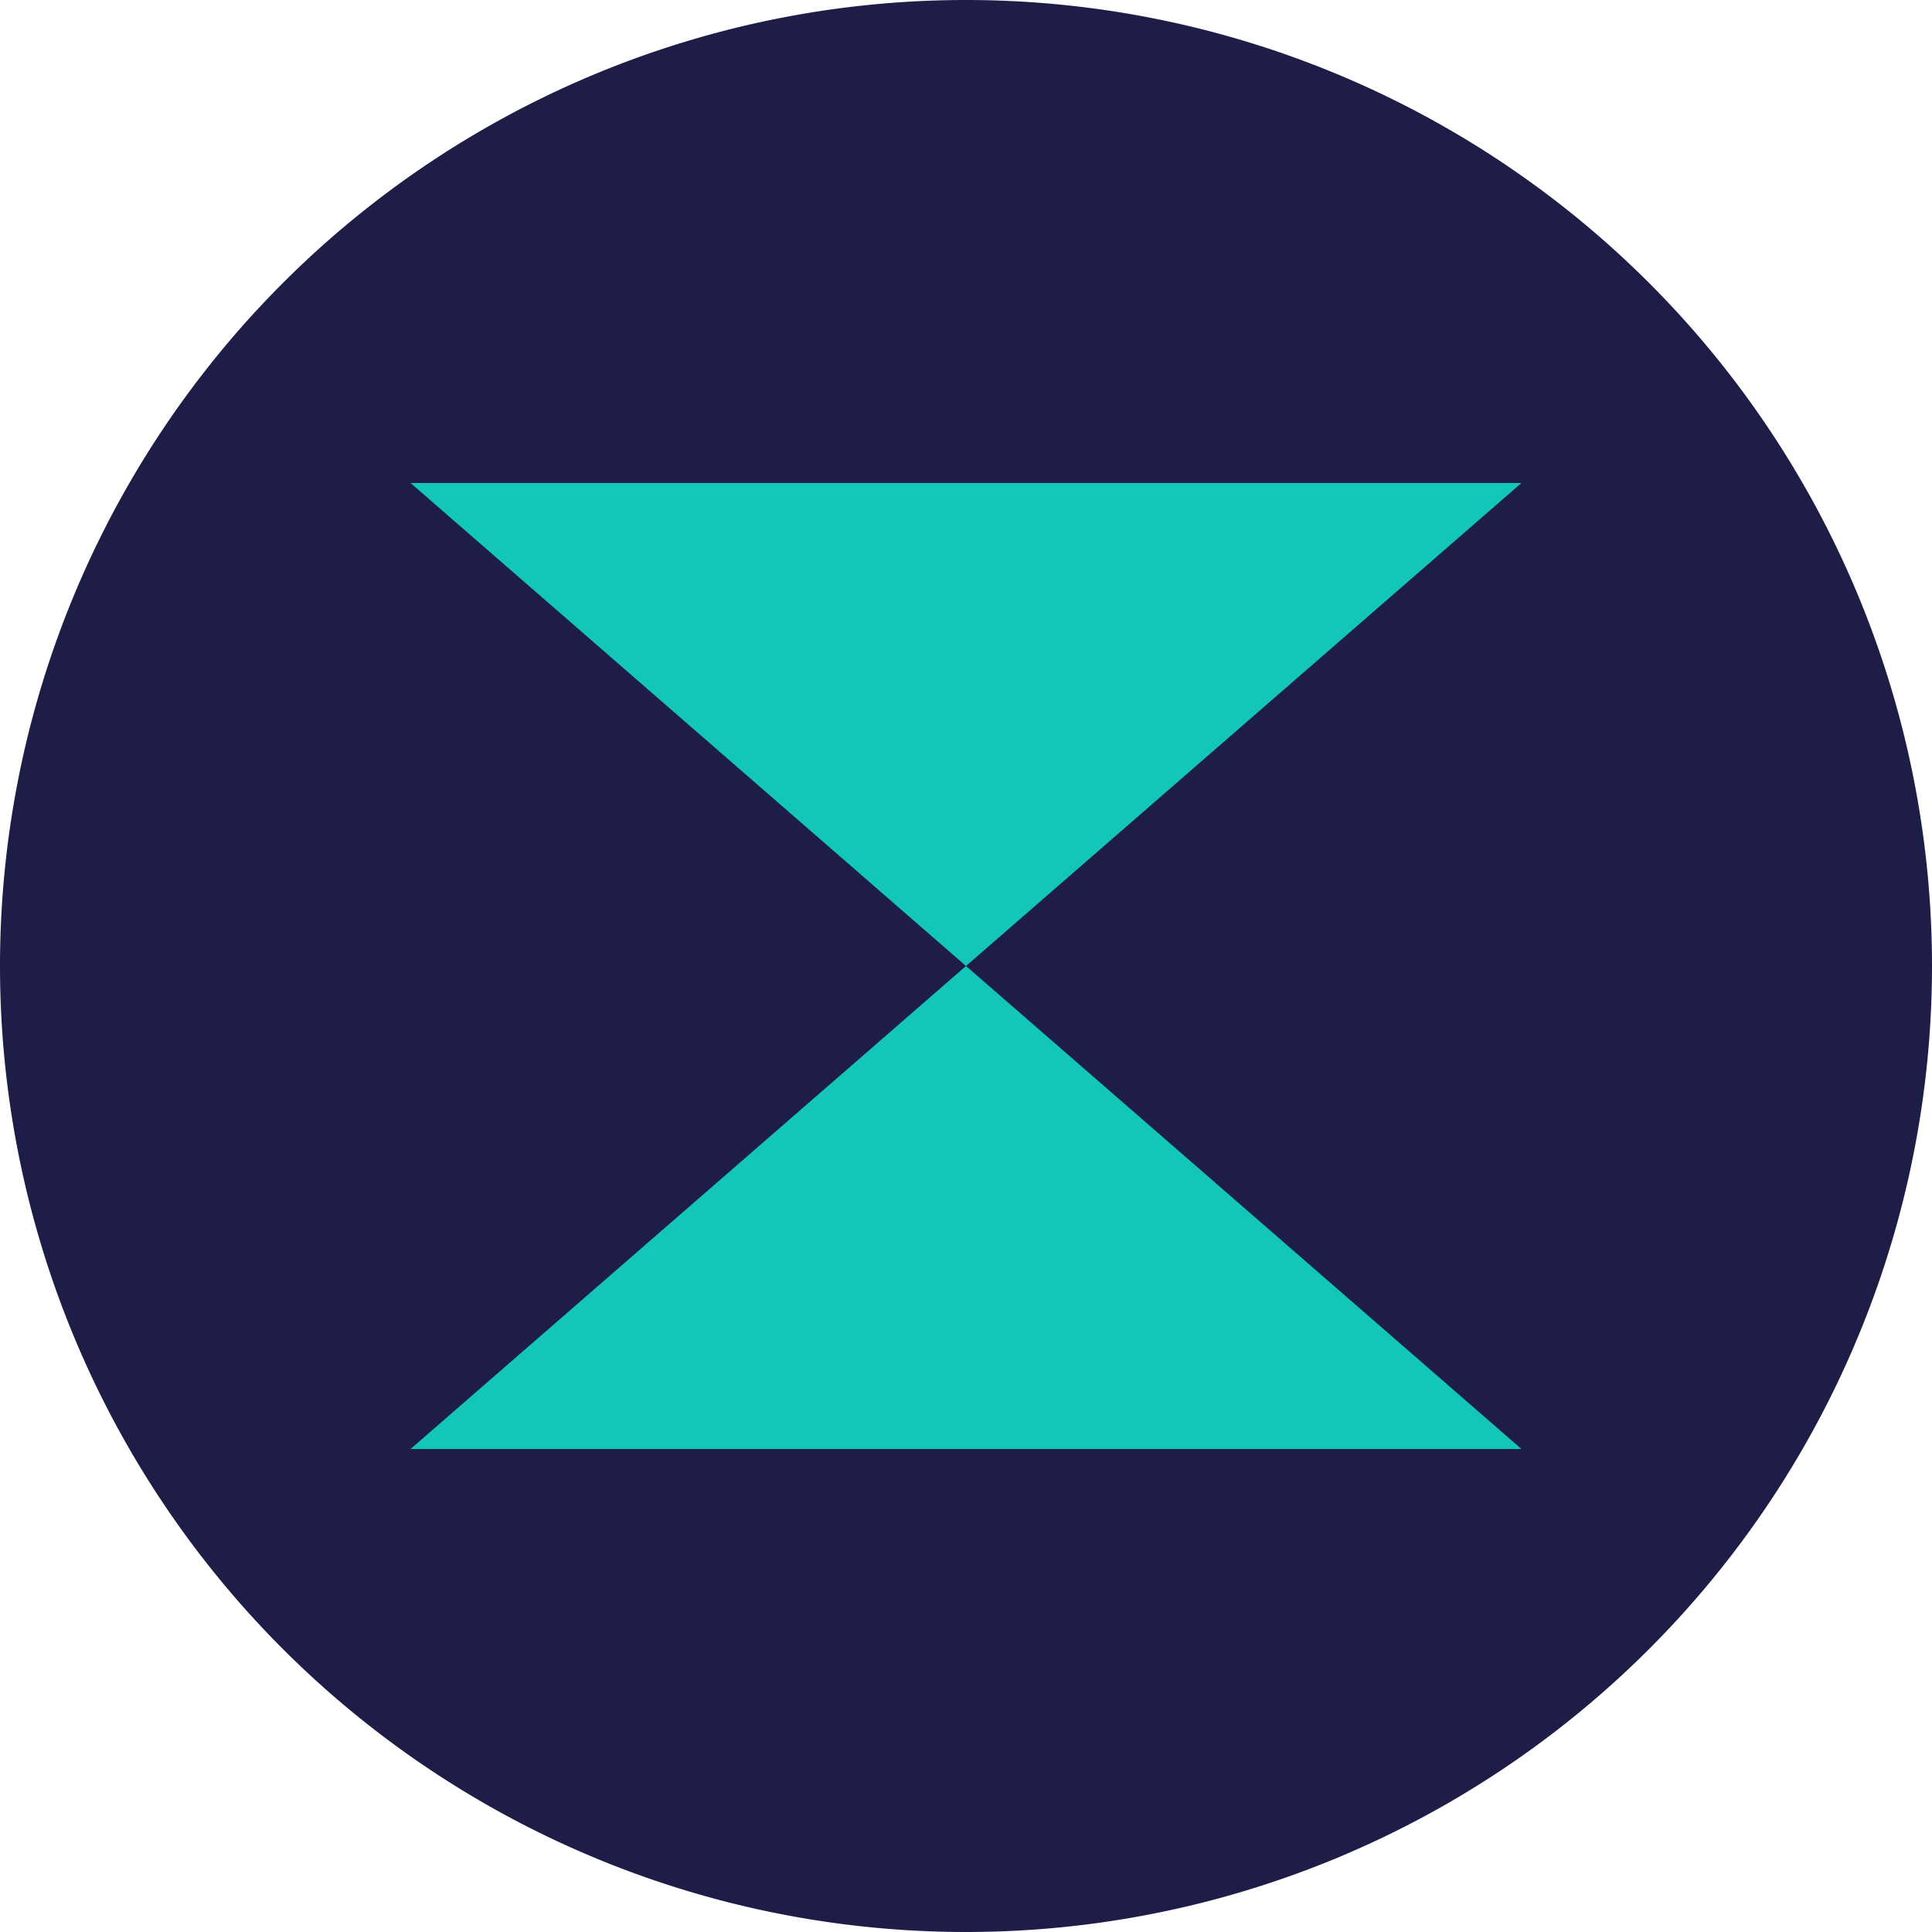 <svg xmlns="http://www.w3.org/2000/svg" fill="none" viewBox="0 0 16 16">
  <path fill="#1e1d48" d="M8 16a8 8 0 008-8 8 8 0 00-8-8 8 8 0 00-8 8 8 8 0 008 8z"/>
  <path fill="#12c7ba" d="M3.4 4L8 8l4.6-4zm9.2 8L8 8l-4.6 4z"/>
</svg>
